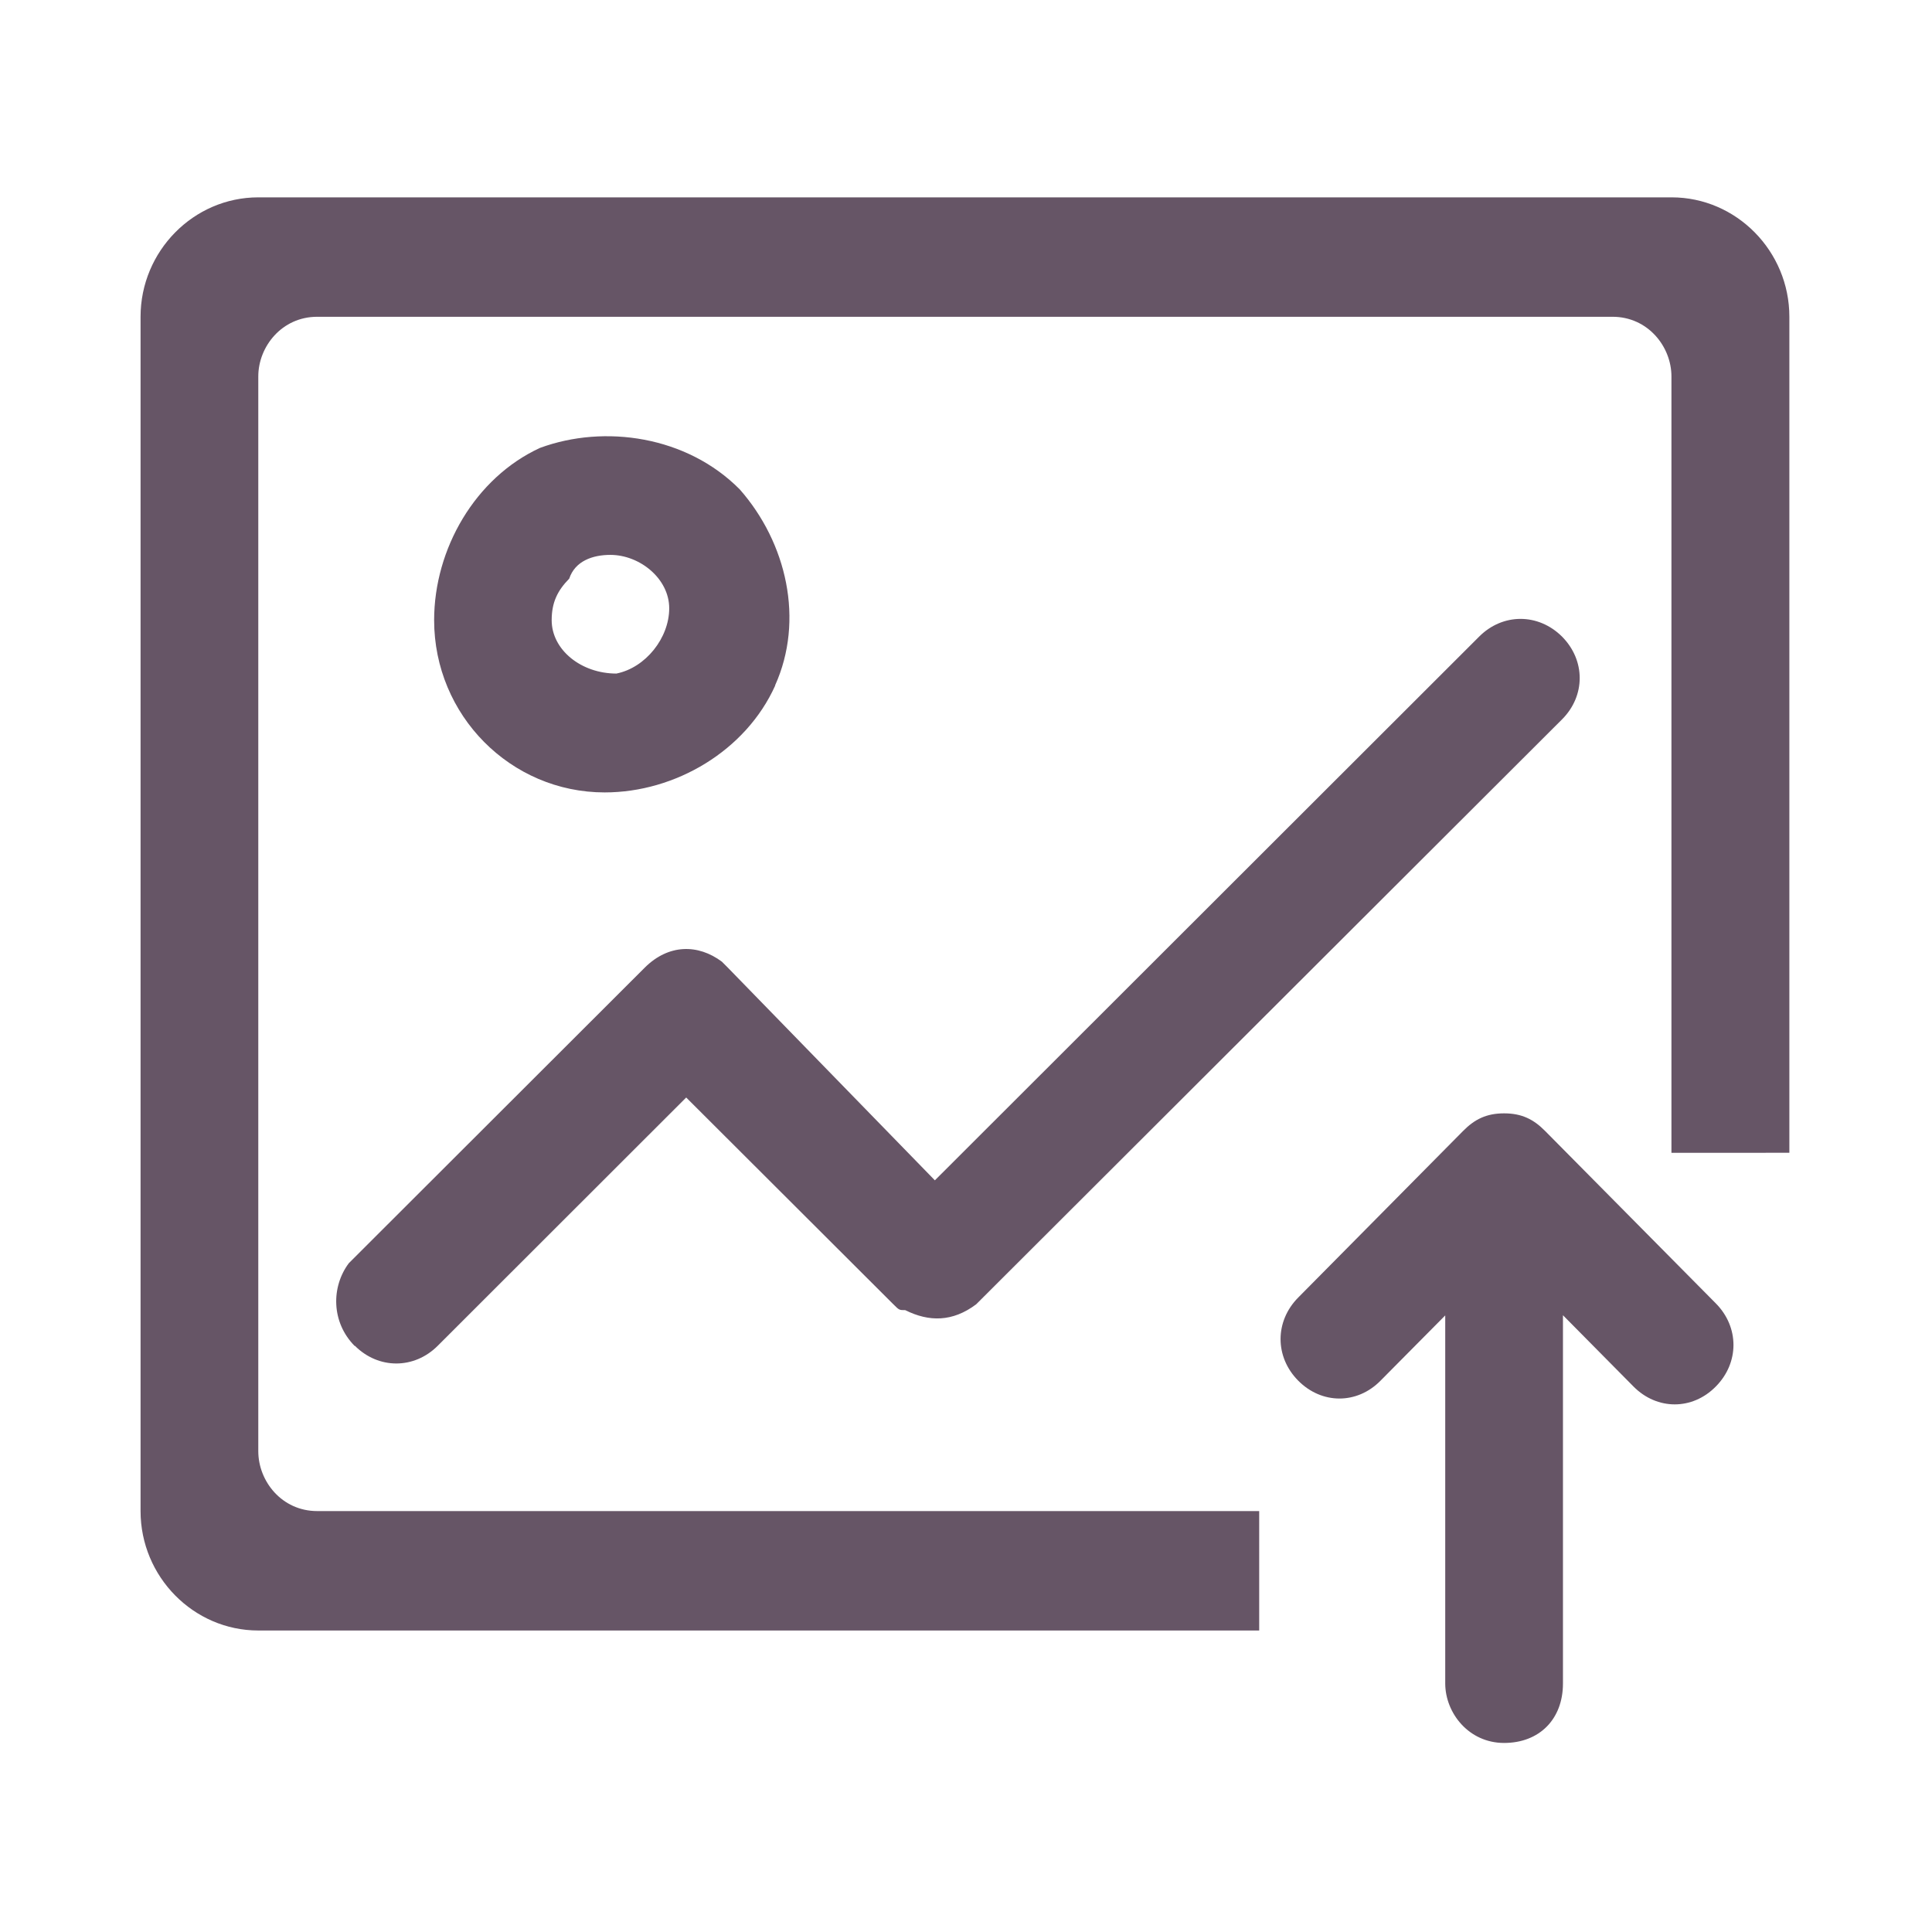 <svg xmlns="http://www.w3.org/2000/svg" viewBox="0 0 1024 1024" version="1.1"><path d="M885.9 104.6h-749C102.6 104.6 74.5 133.1 74.5 167.9V800.9c0 34.8 28.1 63.3 62.4 63.3h530.5V800.9h-499.3c-18.7 0-31.2-15.8-31.2-31.7V199.5c0-15.8 12.5-31.6 31.2-31.6h686.6c18.7 0 31.2 15.8 31.2 31.6v411.5H948.4v-443.1c0-34.8-28.1-63.3-62.4-63.3zM819 599.5c-6.2-6.3-12.5-9.4-21.8-9.4-9.3 0-15.6 3.1-21.8 9.4l-87.3 88.2c-12.5 12.6-12.5 31.5 0 44.1 12.5 12.6 31.2 12.6 43.6 0l34.3-34.6v195.2C766.1 908 778.5 923.8 797.2 923.8c18.7 0 31.2-12.6 31.2-31.5v-195.2l37.4 37.8c12.5 12.6 31.2 12.6 43.6 0 12.5-12.6 12.5-31.5 0-44.1l-90.4-91.3z m-408.2-236.2c15.6-34.6 6.2-75.6-18.7-103.9-28-28.3-71.7-34.6-105.9-22-34.3 15.8-56.1 53.5-56.1 91.3 0 50.4 40.5 91.3 90.4 91.3 37.4 0 74.8-22 90.4-56.7v-0zM292.4 328.7c0-9.4 3.1-15.7 9.3-22 3.1-9.4 12.5-12.6 21.8-12.6 15.6 0 31.2 12.6 31.2 28.3 0 15.7-12.5 31.5-28 34.6-18.7 0-34.3-12.6-34.3-28.3h0z m-104.3 384.6c12.5 12.5 31.4 12.5 43.9 0l131.7-131.6 109.8 109.6c3.1 3.1 3.1 3.1 6.3 3.1 12.6 6.3 25.1 6.3 37.6-3.1L827.9 381.3c12.5-12.5 12.5-31.3 0-43.9-12.6-12.5-31.4-12.5-43.9 0l-288.5 288.2L385.7 512.8l-3.1-3.1c-12.6-9.4-28.2-9.4-40.8 3.1L184.9 669.5c-9.4 12.5-9.4 31.3 3.1 43.9l-0-0z m0 0" fill="#6569" p-id="1119"></path></svg>